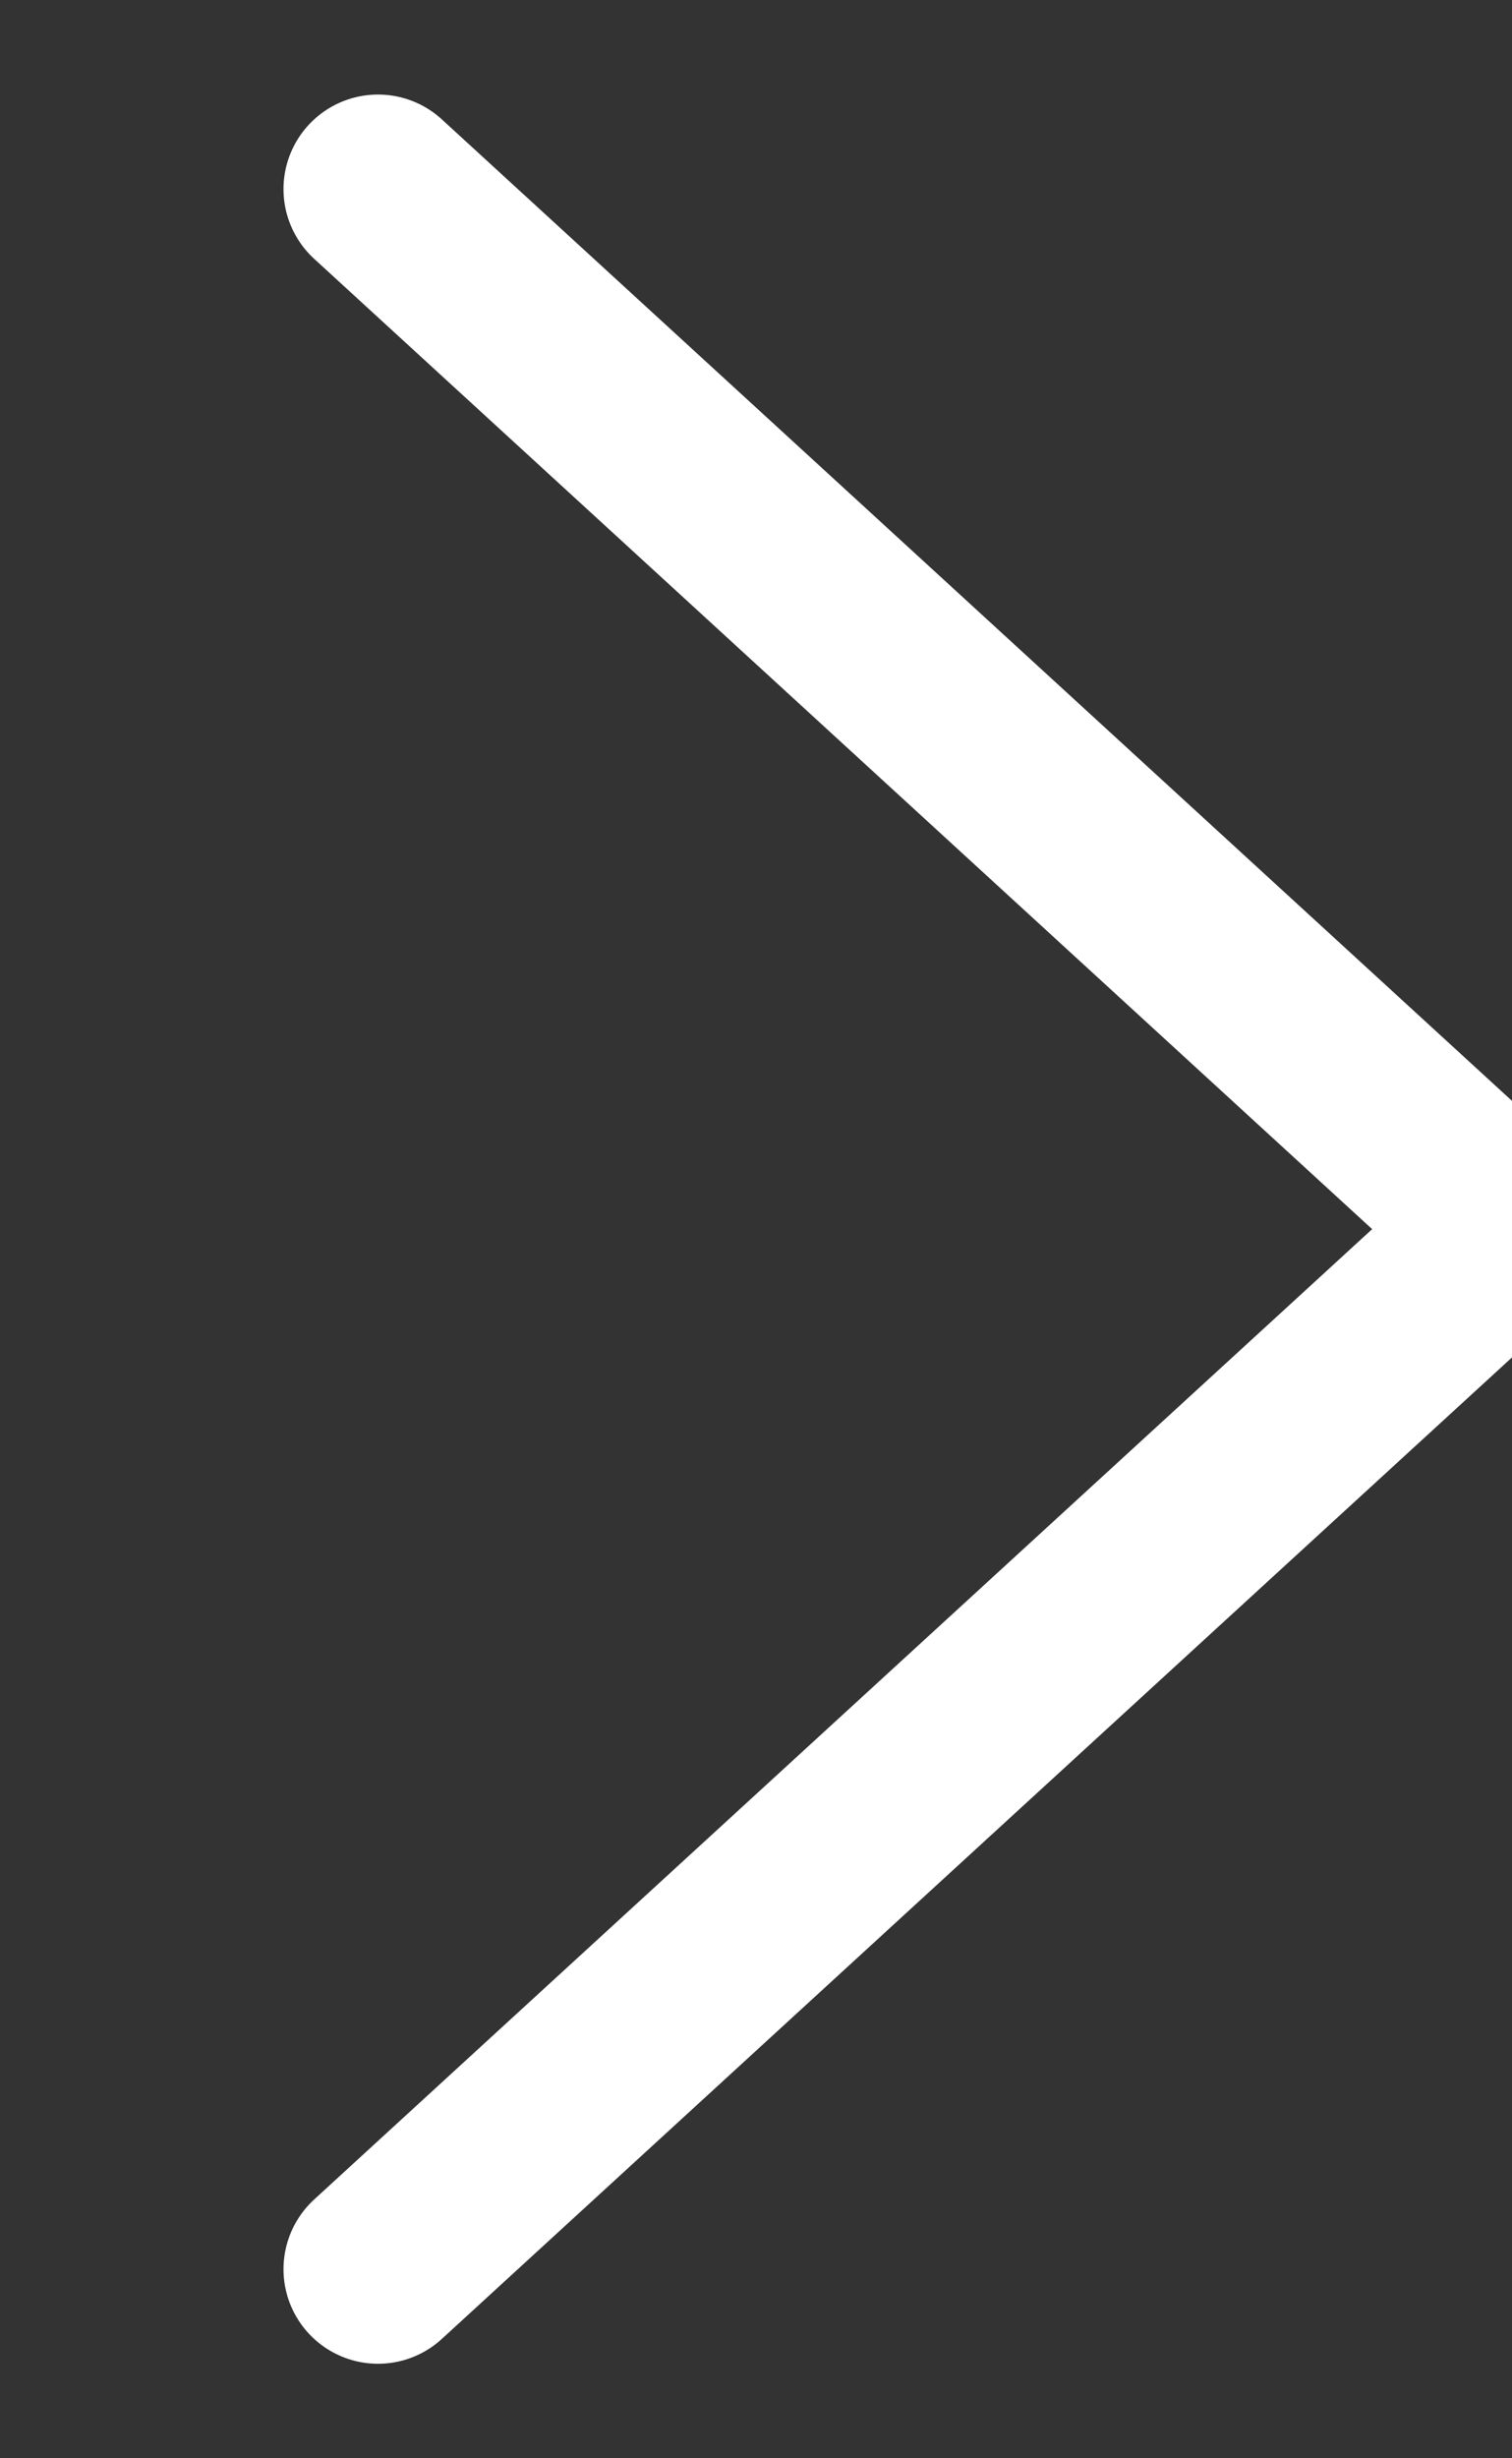 <svg xmlns="http://www.w3.org/2000/svg" viewBox="0 0 8 13"><rect x="0" y="0" width="8" height="13" fill="#333333" stroke="none"/><path fill="none" stroke="#FFF" stroke-linecap="round" stroke-linejoin="round" d="M2 12l6-5.5L2 1"/></svg>